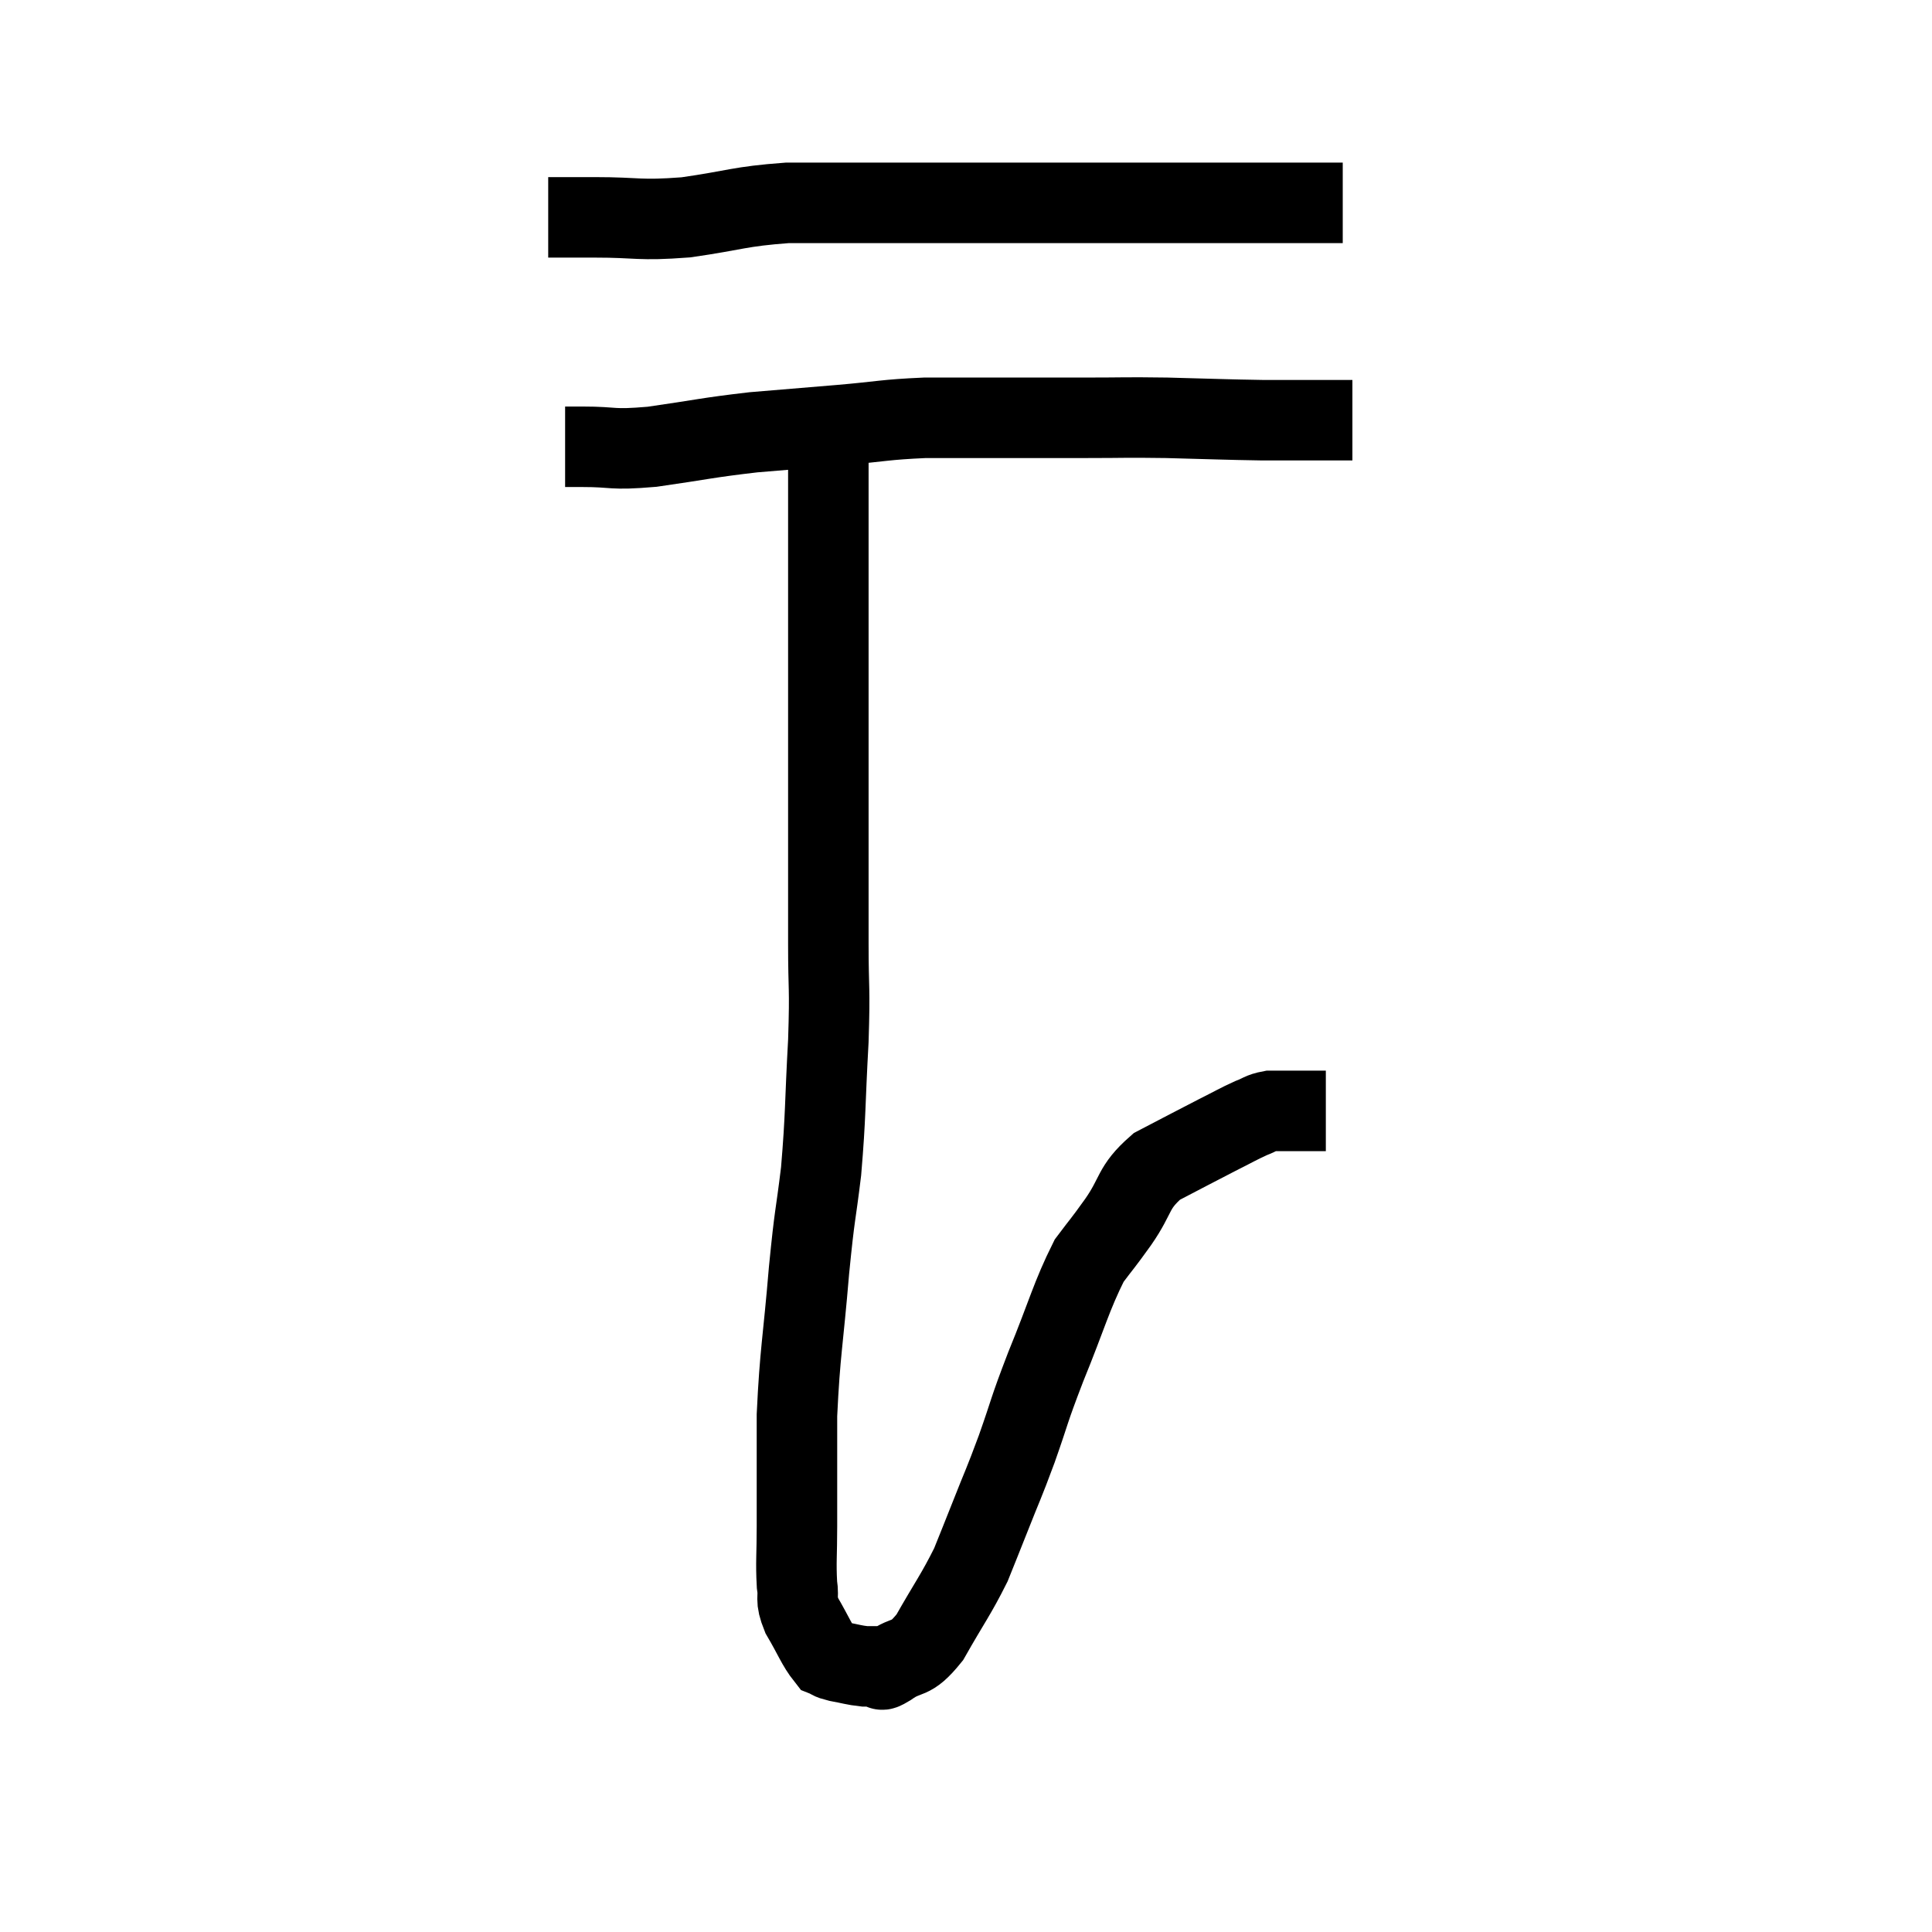 <svg width="48" height="48" viewBox="0 0 48 48" xmlns="http://www.w3.org/2000/svg"><path d="M 13.62 5.4 C 14.19 5.4, 13.905 5.4, 14.76 5.4 C 15.9 5.4, 15.84 5.49, 17.04 5.4 C 18.3 5.22, 18.345 5.13, 19.56 5.04 C 20.73 5.04, 20.73 5.04, 21.9 5.04 C 23.07 5.04, 23.4 5.04, 24.24 5.04 C 24.75 5.04, 24.585 5.04, 25.26 5.04 C 26.1 5.04, 26.16 5.04, 26.94 5.04 C 27.66 5.04, 27.72 5.04, 28.38 5.04 C 28.98 5.04, 28.92 5.04, 29.58 5.04 C 30.3 5.04, 30.465 5.04, 31.02 5.04 C 31.41 5.04, 31.41 5.04, 31.8 5.04 C 32.19 5.04, 32.19 5.04, 32.58 5.04 C 32.97 5.04, 33.165 5.04, 33.36 5.04 C 33.36 5.04, 33.36 5.04, 33.36 5.04 L 33.36 5.04" fill="none" stroke="black" stroke-width="2"></path><path d="M 14.04 11.1 C 14.25 11.1, 13.92 11.1, 14.46 11.1 C 15.33 11.1, 15.135 11.19, 16.2 11.1 C 17.46 10.92, 17.55 10.875, 18.72 10.74 C 19.8 10.65, 19.815 10.65, 20.88 10.56 C 21.93 10.47, 21.96 10.425, 22.98 10.38 C 23.97 10.38, 23.955 10.38, 24.96 10.38 C 25.98 10.38, 25.995 10.38, 27 10.38 C 27.99 10.38, 27.885 10.365, 28.98 10.38 C 30.18 10.41, 30.42 10.425, 31.38 10.44 C 32.1 10.44, 32.265 10.44, 32.82 10.44 C 33.21 10.44, 33.405 10.44, 33.6 10.44 L 33.6 10.44" fill="none" stroke="black" stroke-width="2"></path><path d="M 20.58 10.08 C 20.58 10.71, 20.58 10.35, 20.58 11.34 C 20.58 12.69, 20.58 12.375, 20.58 14.04 C 20.58 16.02, 20.58 16.365, 20.58 18 C 20.58 19.29, 20.58 19.215, 20.58 20.58 C 20.58 22.02, 20.58 22.14, 20.58 23.46 C 20.58 24.66, 20.625 24.45, 20.58 25.86 C 20.49 27.48, 20.52 27.675, 20.4 29.1 C 20.25 30.33, 20.25 30.045, 20.1 31.56 C 19.95 33.36, 19.875 33.57, 19.8 35.16 C 19.8 36.54, 19.8 36.87, 19.8 37.92 C 19.8 38.64, 19.77 38.805, 19.8 39.36 C 19.86 39.75, 19.74 39.69, 19.92 40.14 C 20.22 40.65, 20.295 40.875, 20.52 41.16 C 20.67 41.22, 20.58 41.22, 20.82 41.28 C 21.15 41.34, 21.21 41.37, 21.48 41.4 C 21.69 41.4, 21.75 41.4, 21.9 41.4 C 21.99 41.4, 21.78 41.58, 22.08 41.4 C 22.59 41.04, 22.59 41.31, 23.1 40.68 C 23.61 39.78, 23.745 39.63, 24.12 38.88 C 24.36 38.28, 24.315 38.4, 24.6 37.68 C 24.93 36.84, 24.915 36.93, 25.26 36 C 25.62 34.98, 25.53 35.13, 25.98 33.96 C 26.52 32.64, 26.61 32.22, 27.06 31.32 C 27.42 30.84, 27.36 30.945, 27.78 30.36 C 28.26 29.67, 28.125 29.52, 28.74 28.98 C 29.49 28.59, 29.655 28.5, 30.24 28.2 C 30.66 27.99, 30.75 27.93, 31.08 27.78 C 31.32 27.69, 31.32 27.645, 31.56 27.6 C 31.8 27.6, 31.815 27.6, 32.04 27.6 C 32.25 27.6, 32.31 27.6, 32.46 27.6 C 32.55 27.6, 32.52 27.6, 32.64 27.6 C 32.79 27.6, 32.865 27.6, 32.94 27.6 C 32.94 27.6, 32.94 27.6, 32.94 27.6 L 32.94 27.6" fill="none" stroke="black" stroke-width="2"></path></svg>